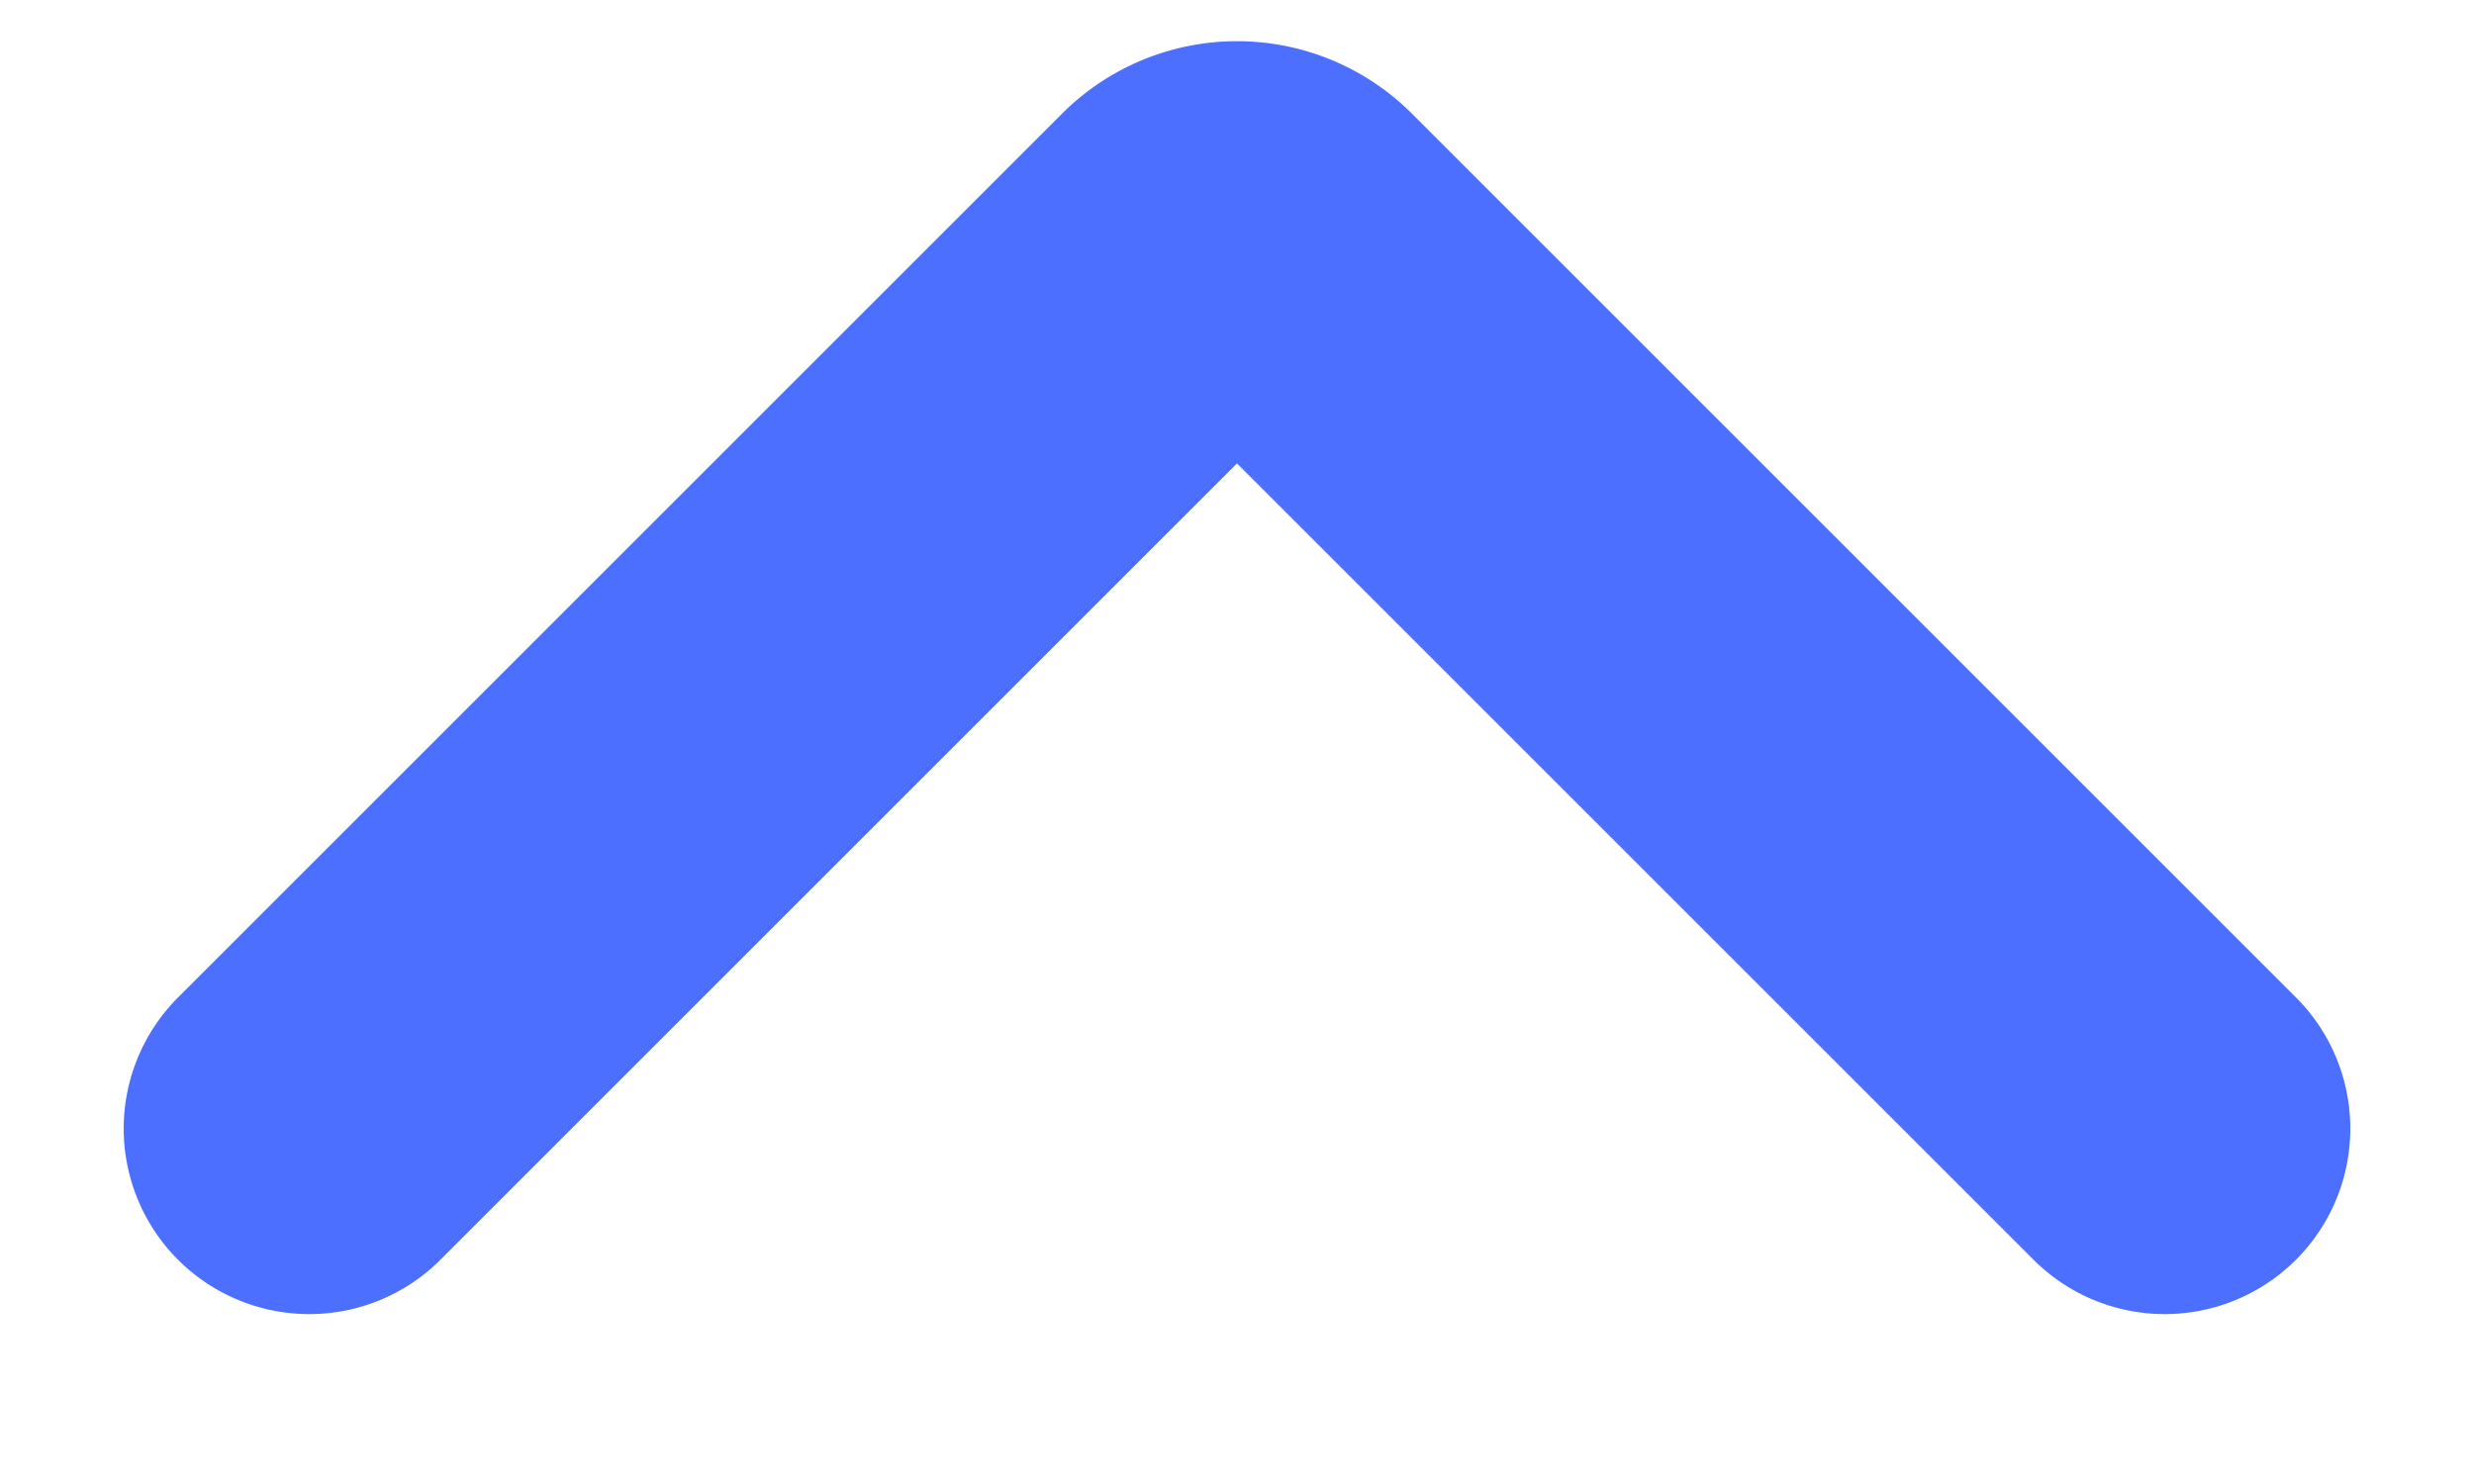 <svg width="10" height="6" fill="none" xmlns="http://www.w3.org/2000/svg"><path d="M8.75 4.563L5.177.99a.25.25 0 00-.354 0L1.25 4.563" stroke="#4C6FFF" stroke-width="1.5" stroke-linecap="round" stroke-linejoin="round"/></svg>